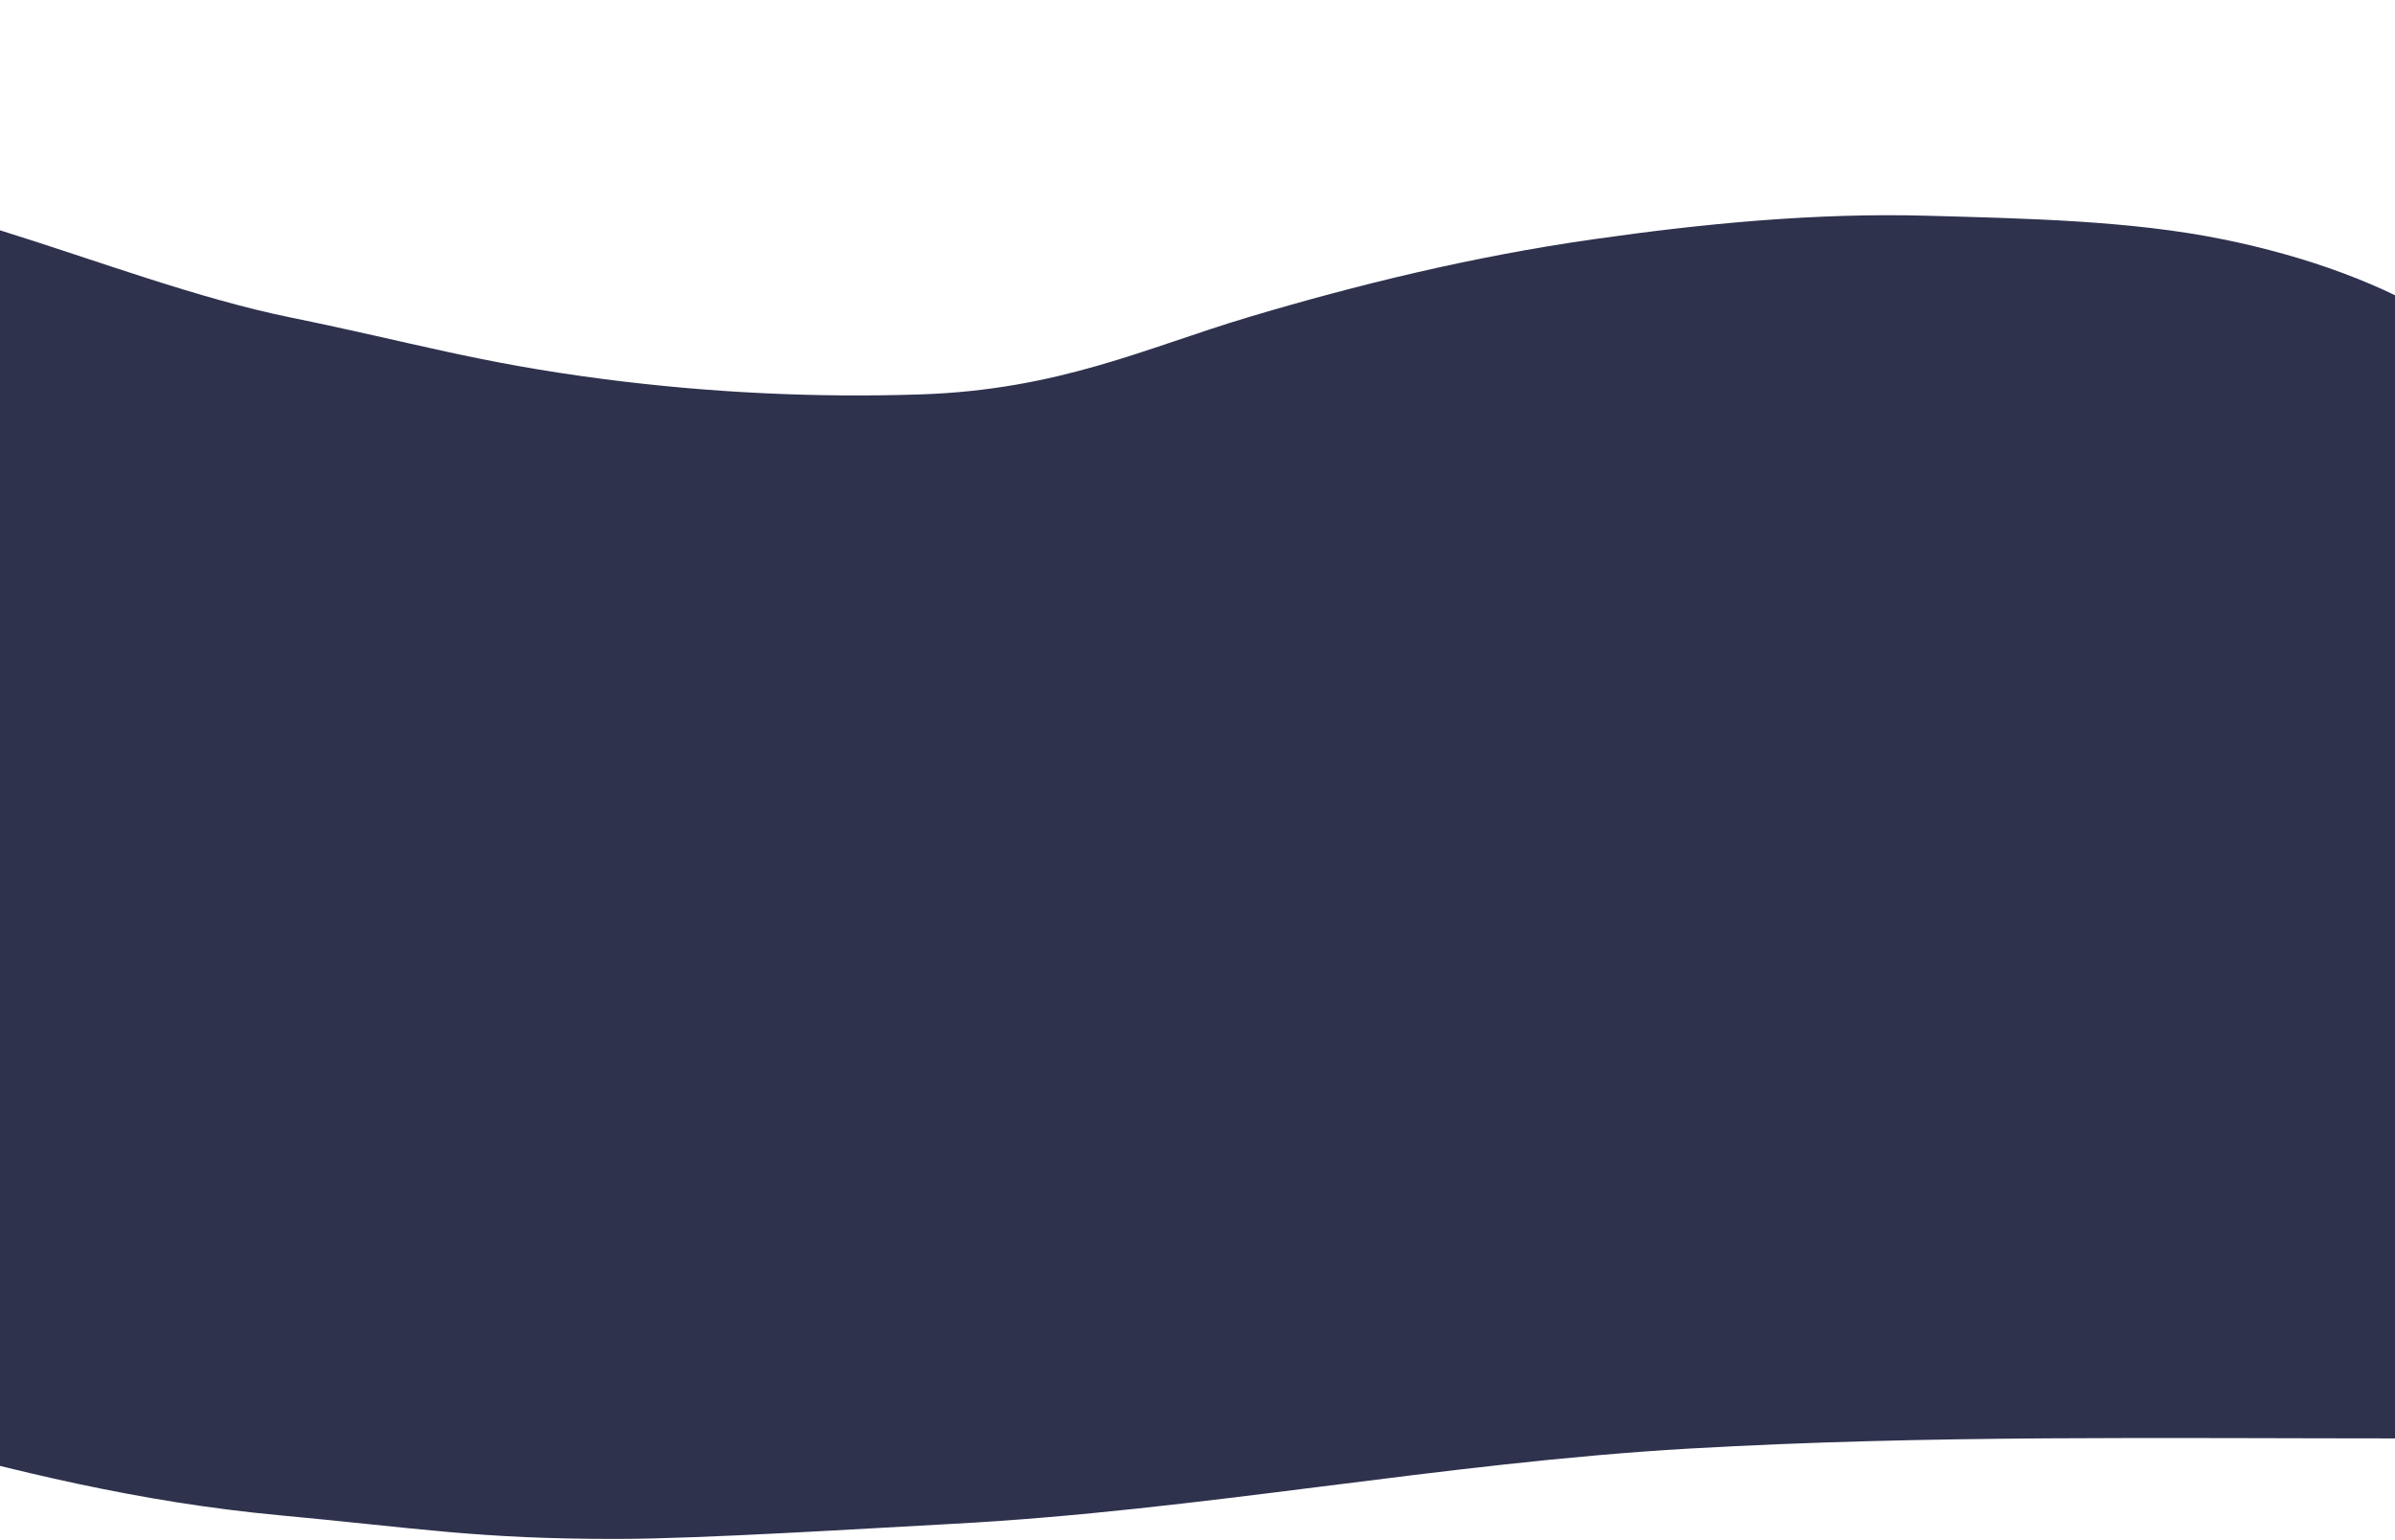 <svg version="1.2" xmlns="http://www.w3.org/2000/svg" viewBox="0 0 1920 1235" width="1920" height="1235"><defs><clipPath clipPathUnits="userSpaceOnUse" id="cp1"><path d="m0-1927h1920v5222h-1920z"/></clipPath></defs><style>.a{fill:#2e324d}</style><g clip-path="url(#cp1)"><path class="a" d="m-199.6 913.4v-912.7c0 0 122.7 160 200.6 184.3 77.9 24.3 157.6 54.4 232 69.6 99 20.2 148.7 36.1 251 49.4 85.1 11 170 15 253.4 12.3 111.7-3.6 182-37.6 262.6-61.7 87.9-26.3 180.9-49 277.2-62.7 87.4-12.5 178.3-21.4 267.8-18.9 78.3 2.2 162.9 3.8 237 18.9 67.1 13.6 130.2 36.3 178.5 67.4 22.2 14.2 46.3 31.8 57.8 50.2 13.3 21.5 7.2 46.7 7.2 69.7v324.6 234.5c0 40.3 24.4 136.5-20.8 167.5-19.4 13.3-7.8 41.7-67.9 47.7-205.4 0-389.8-2.9-582 8.1-199.5 11.4-391.6 49.8-591.4 60.4-67.5 3.6-200.6 12-268.3 12.1-112.3 0.1-160-8.7-271.2-19-113.4-10.6-212.1-35.4-315.6-63.5-21.5-5.9-43.7-12.1-59.2-22.7-28.3-19.4-51.9-51.2-48.9-76.8v-169.9"/></g></svg>